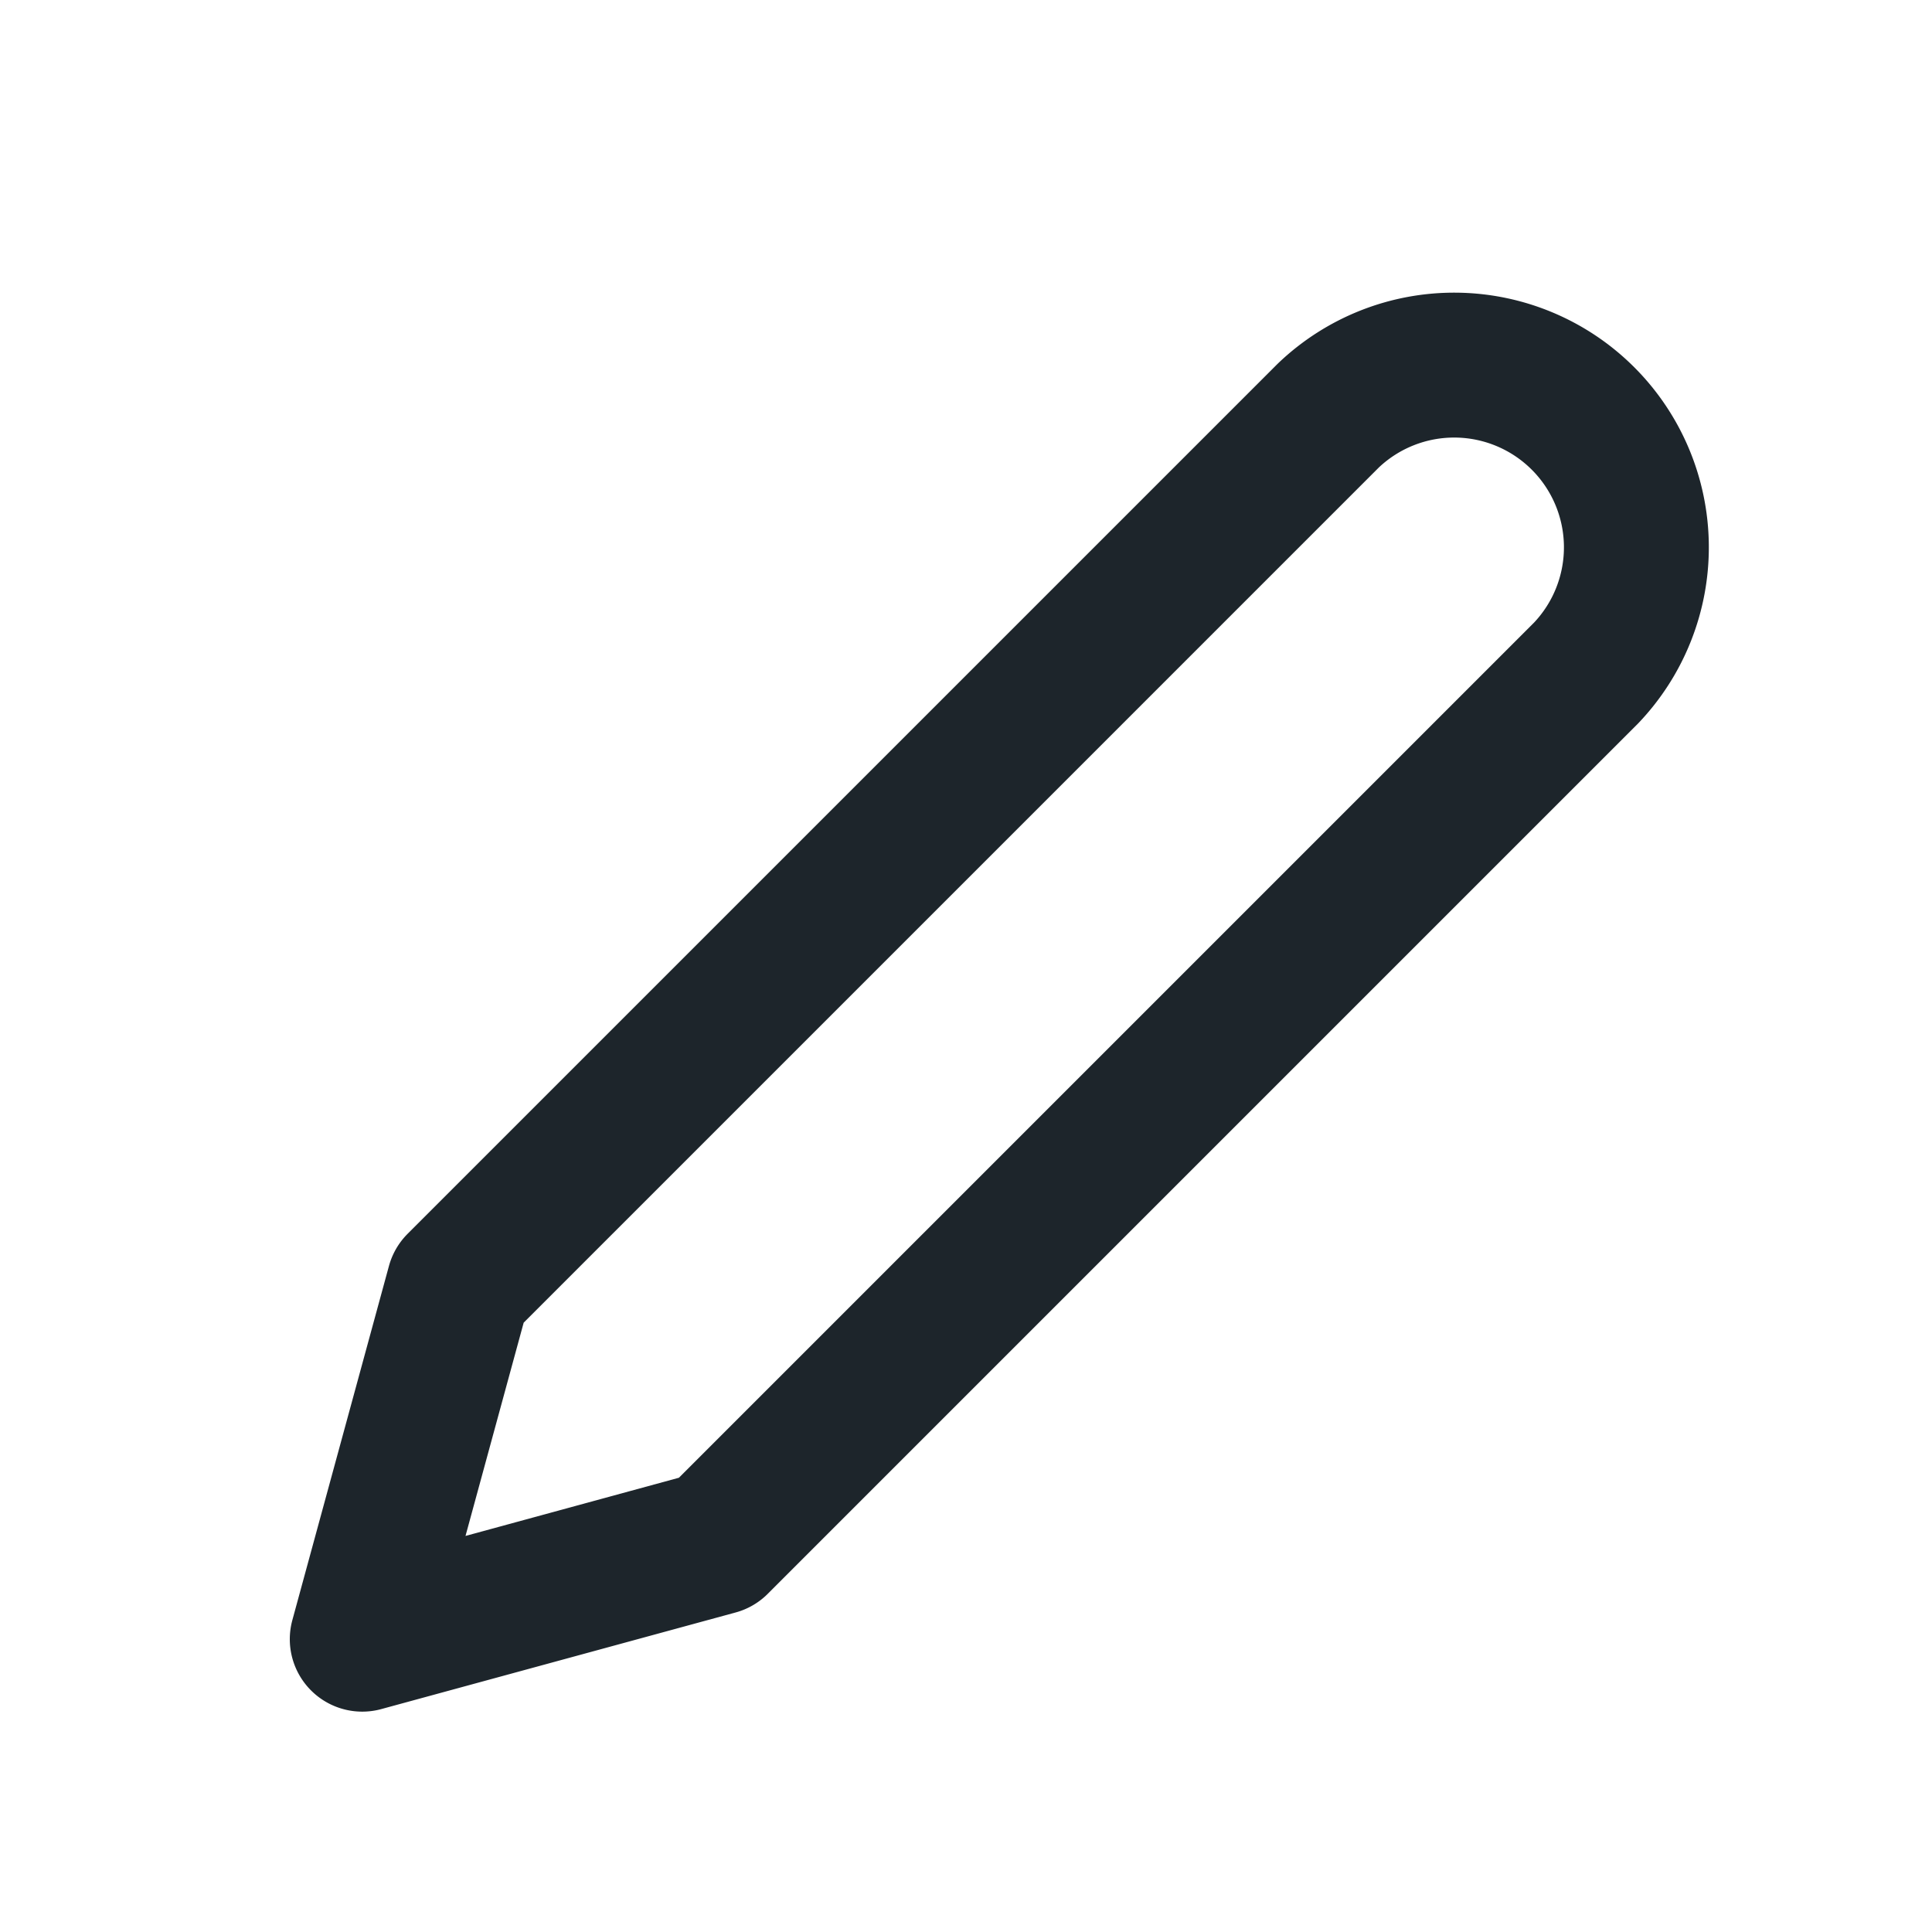 <svg width="16" height="16" viewBox="0 0 16 16" fill="none" xmlns="http://www.w3.org/2000/svg">
    <path d="M11 3.442a1.509 1.509 0 0 1 2.134 2.133l-7.2 7.2-2.934.8.8-2.933 7.2-7.2z" stroke="#1D252B" stroke-width="1.2" stroke-linecap="round" stroke-linejoin="round"/>
</svg>
